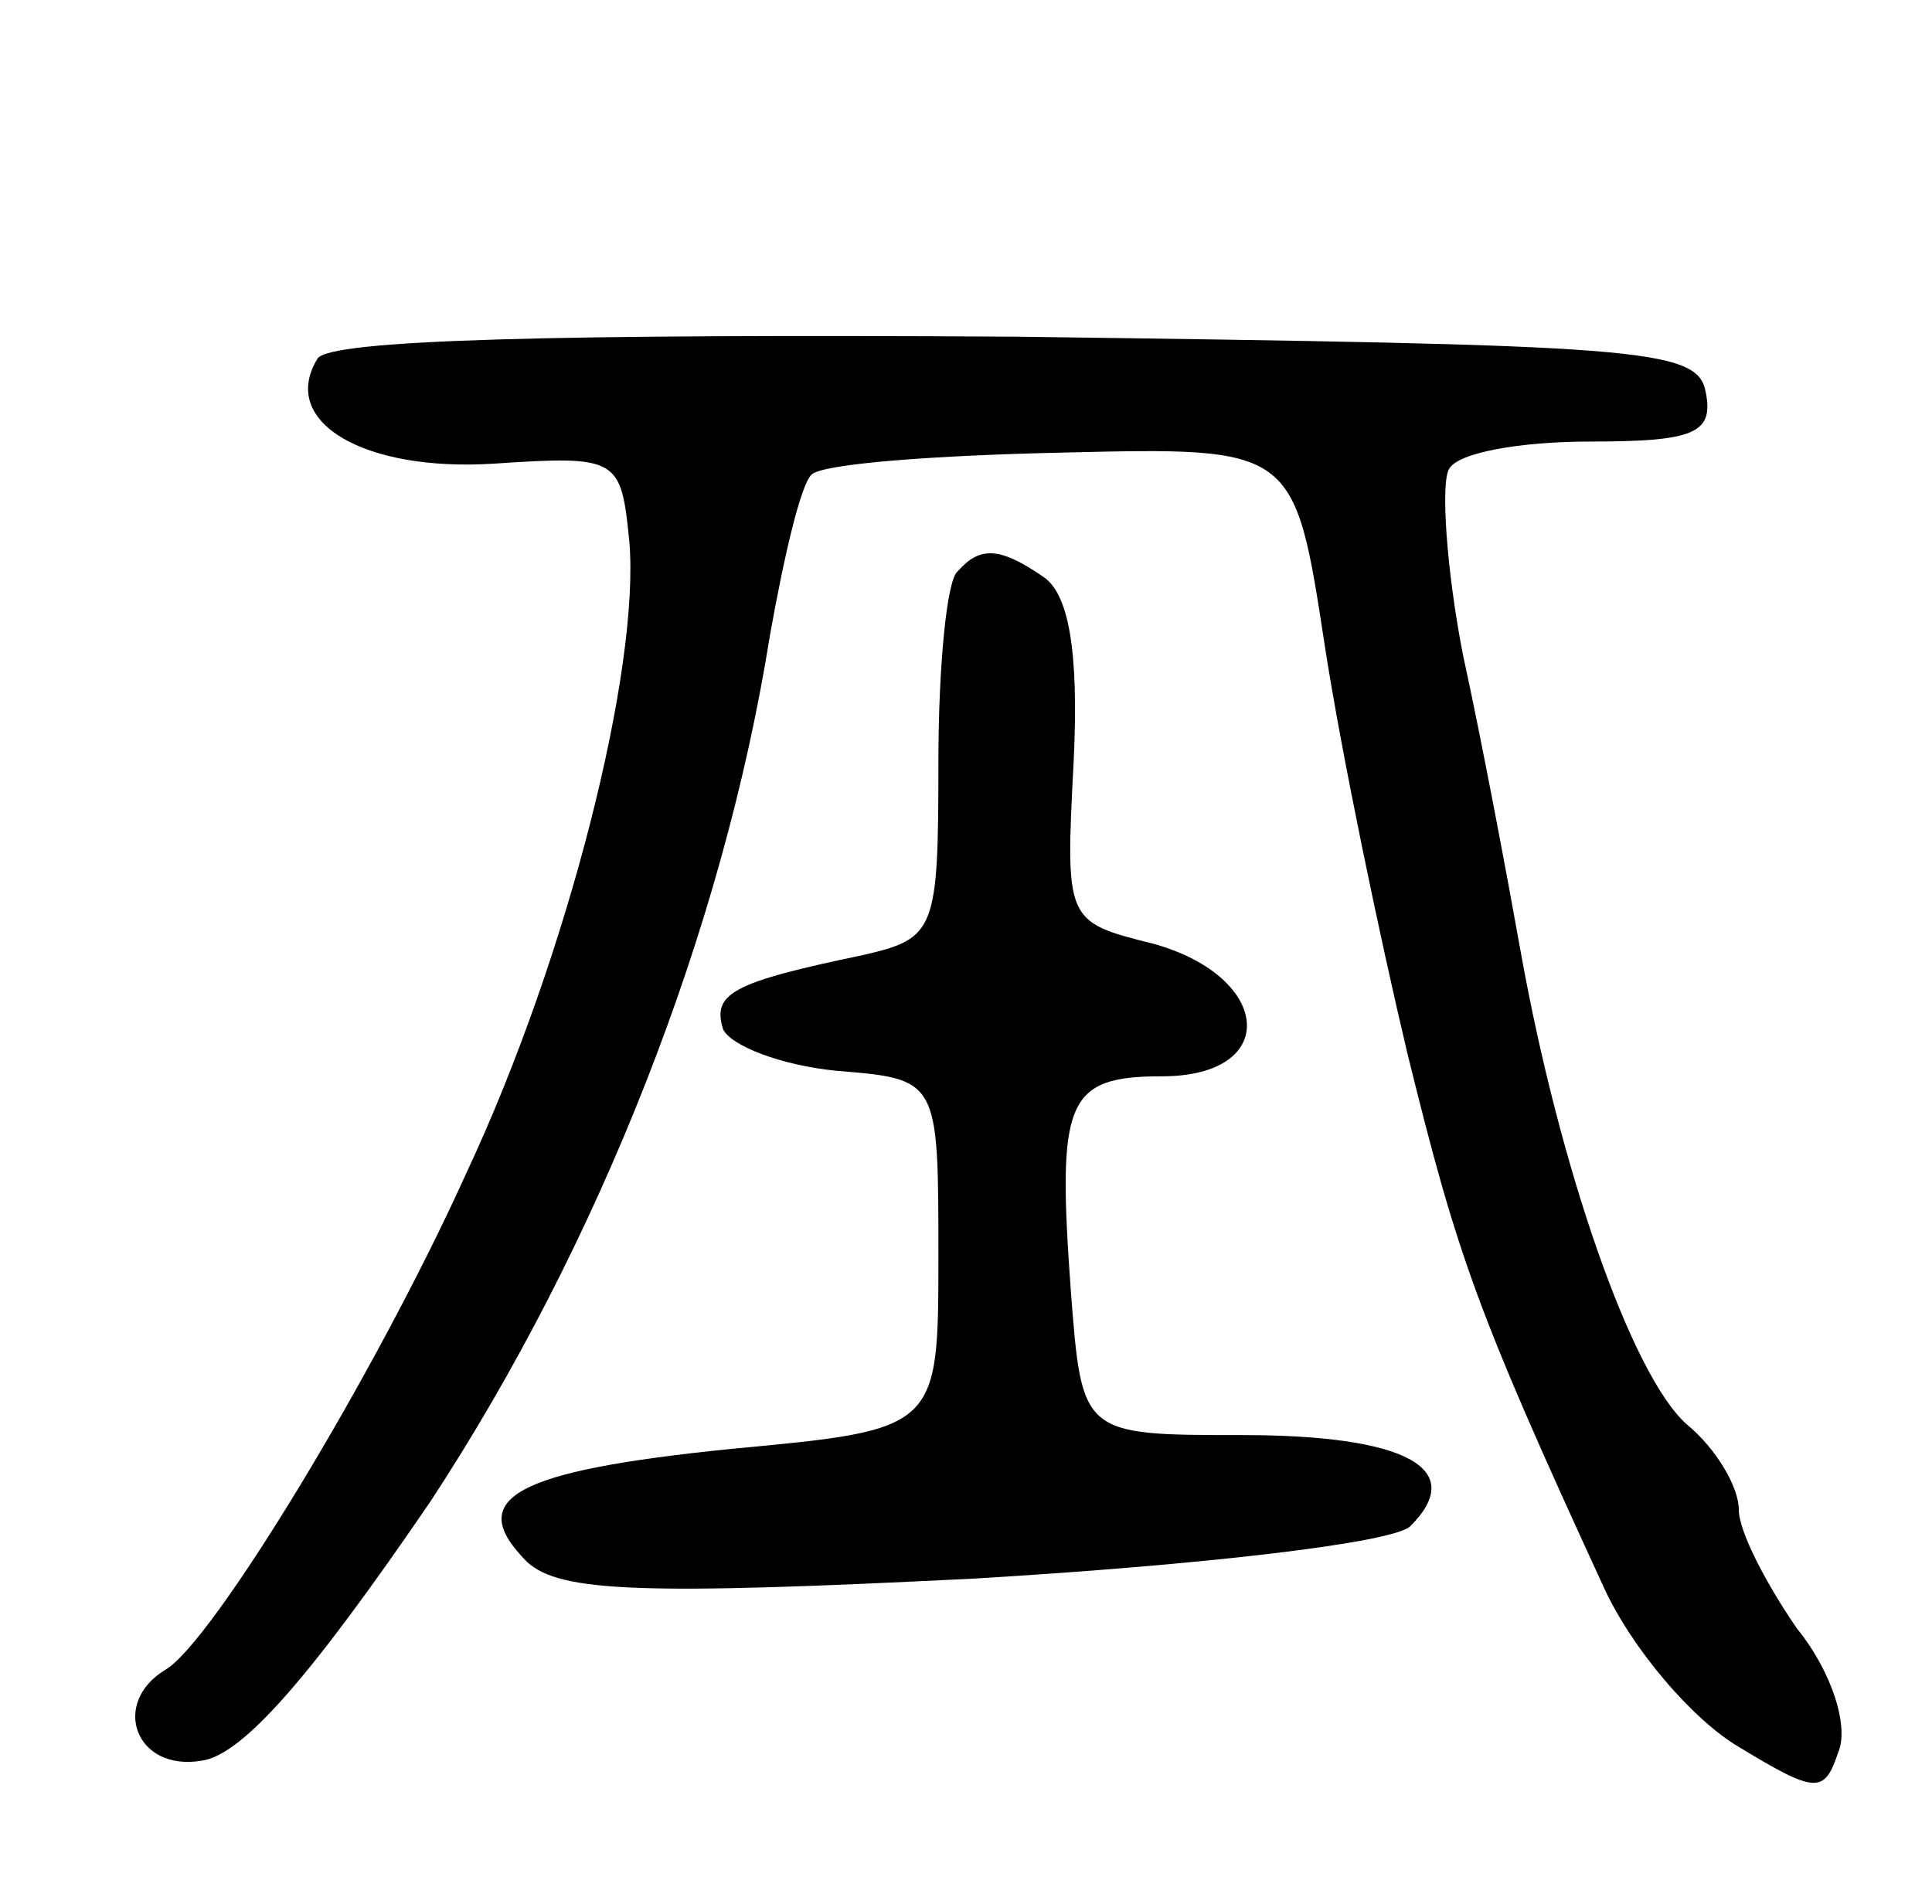 <svg version="1.0" xmlns="http://www.w3.org/2000/svg"
 width="70pt" height="69pt" viewBox="0 0 70 69"
 preserveAspectRatio="xMidYMid meet">
<g transform="translate(0,69) scale(0.1,-0.1)"
fill="#000000" stroke="none">
<path d="M115 560 c-14 -23 17 -41 64 -38 45 3 46 2 49 -28 4 -46 -22 -150
-59 -229 -33 -73 -92 -170 -109 -180 -20 -12 -11 -37 13 -33 15 2 40 31 83 94
61 93 106 207 123 314 5 28 11 54 15 58 4 4 45 7 91 8 84 2 84 2 95 -70 6 -39
20 -106 30 -148 18 -73 25 -93 71 -193 10 -22 32 -48 49 -58 28 -17 31 -17 36
-2 4 9 -2 29 -15 45 -11 16 -21 35 -21 43 0 8 -8 22 -19 31 -20 18 -46 93 -60
171 -5 28 -14 76 -21 108 -6 31 -8 62 -5 67 3 6 26 10 51 10 38 0 45 3 42 18
-3 16 -24 17 -250 20 -166 1 -249 -1 -253 -8z"/>
<path d="M347 483 c-4 -3 -7 -35 -7 -69 0 -61 -1 -64 -27 -70 -48 -10 -55 -14
-51 -27 3 -6 21 -13 41 -15 37 -3 37 -3 37 -67 0 -63 0 -63 -75 -70 -79 -8
-97 -18 -74 -41 12 -11 42 -12 162 -6 84 5 152 13 158 19 21 21 -2 33 -61 33
-58 0 -58 0 -62 52 -5 69 -2 78 33 78 43 0 40 36 -3 48 -32 8 -32 8 -29 66 2
41 -2 61 -11 67 -16 11 -23 11 -31 2z"/>
</g>
</svg>
